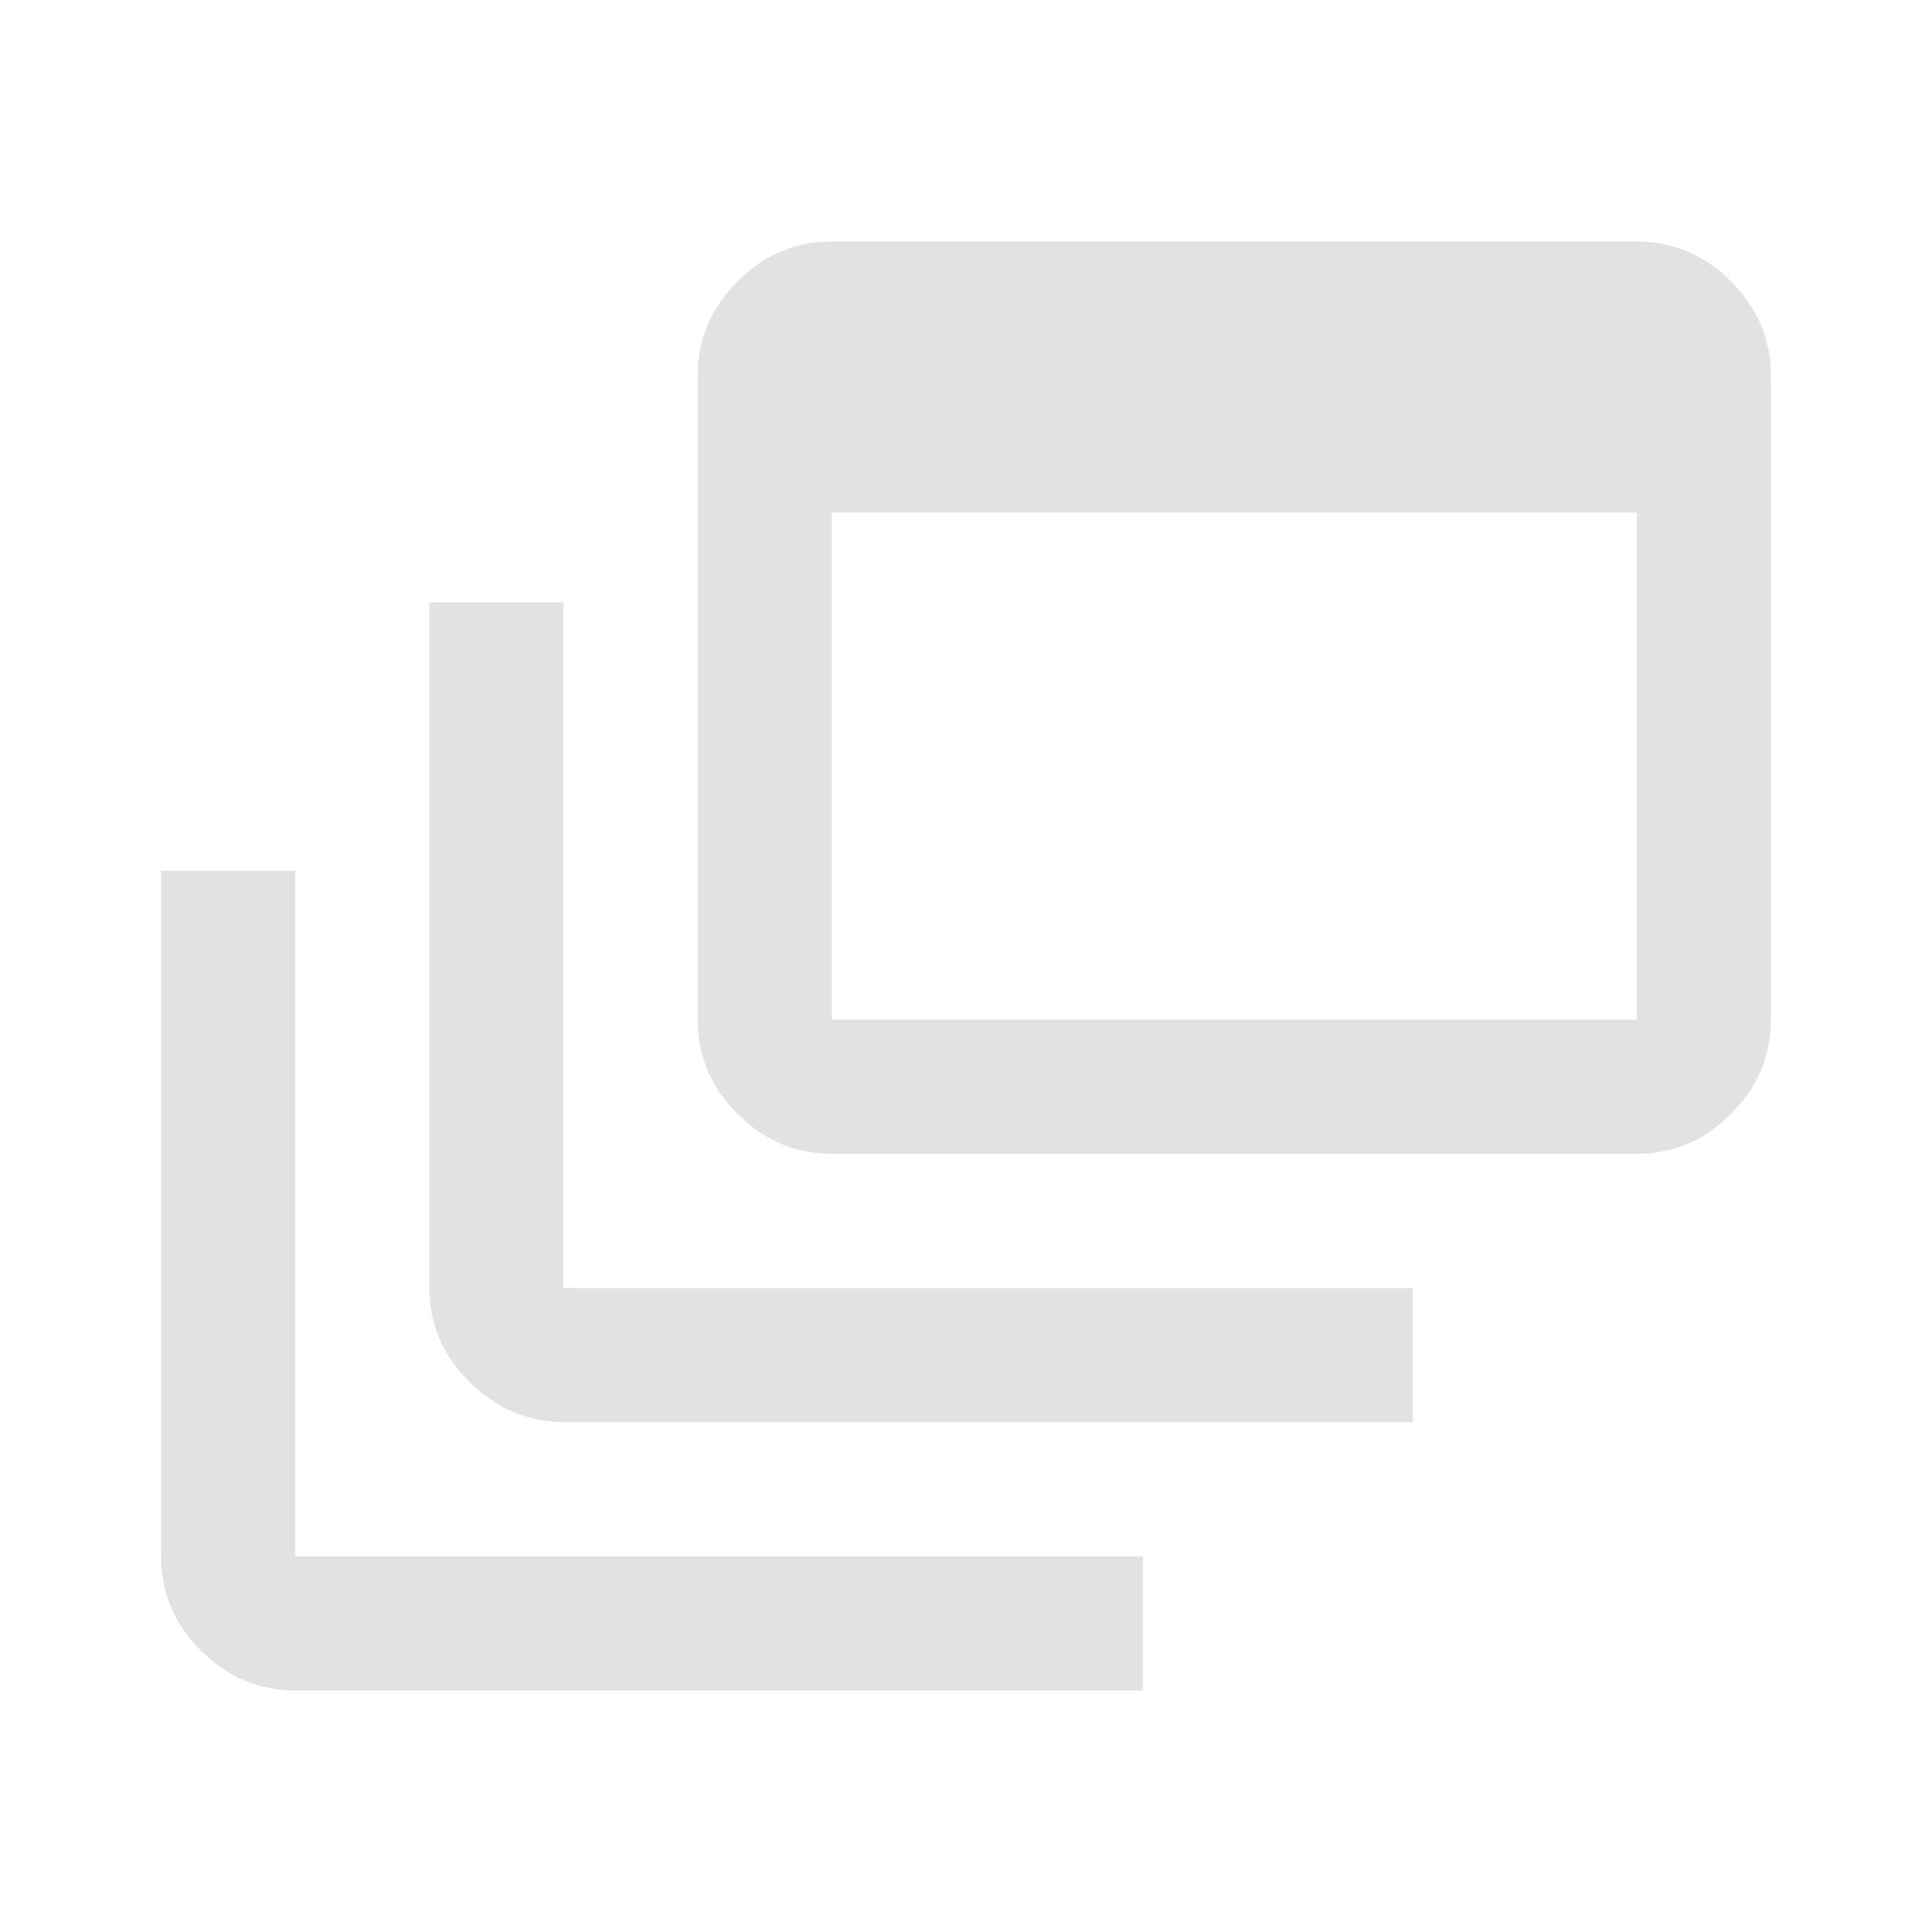 <svg viewBox="0 0 32 32" xmlns="http://www.w3.org/2000/svg" xmlns:svg="http://www.w3.org/2000/svg">
  <defs>
    <style type="text/css" id="current-color-scheme">
      .ColorScheme-Text {
        color: #e2e2e5;
      }
    </style>
  </defs>
  <path
    d="m 4.889,28 q -0.9,0 -1.561,-0.661 -0.661,-0.661 -0.661,-1.561 V 14.422 H 4.889 V 25.778 H 18.933 v 2.222 z M 9.355,23.556 q -0.9,0 -1.572,-0.661 -0.672,-0.661 -0.672,-1.561 V 9.978 H 9.333 V 21.333 H 23.4 v 2.222 z m 4.422,-4.445 q -0.9,0 -1.561,-0.661 -0.661,-0.661 -0.661,-1.561 V 6.222 q 0,-0.9 0.661,-1.561 Q 12.877,4 13.777,4 h 13.333 q 0.9,0 1.561,0.661 0.661,0.661 0.661,1.561 V 16.889 q 0,0.9 -0.661,1.561 -0.661,0.661 -1.561,0.661 z m 0,-2.222 H 27.111 V 8.489 H 13.777 Z"
    class="ColorScheme-Text" fill="currentColor" />
</svg>